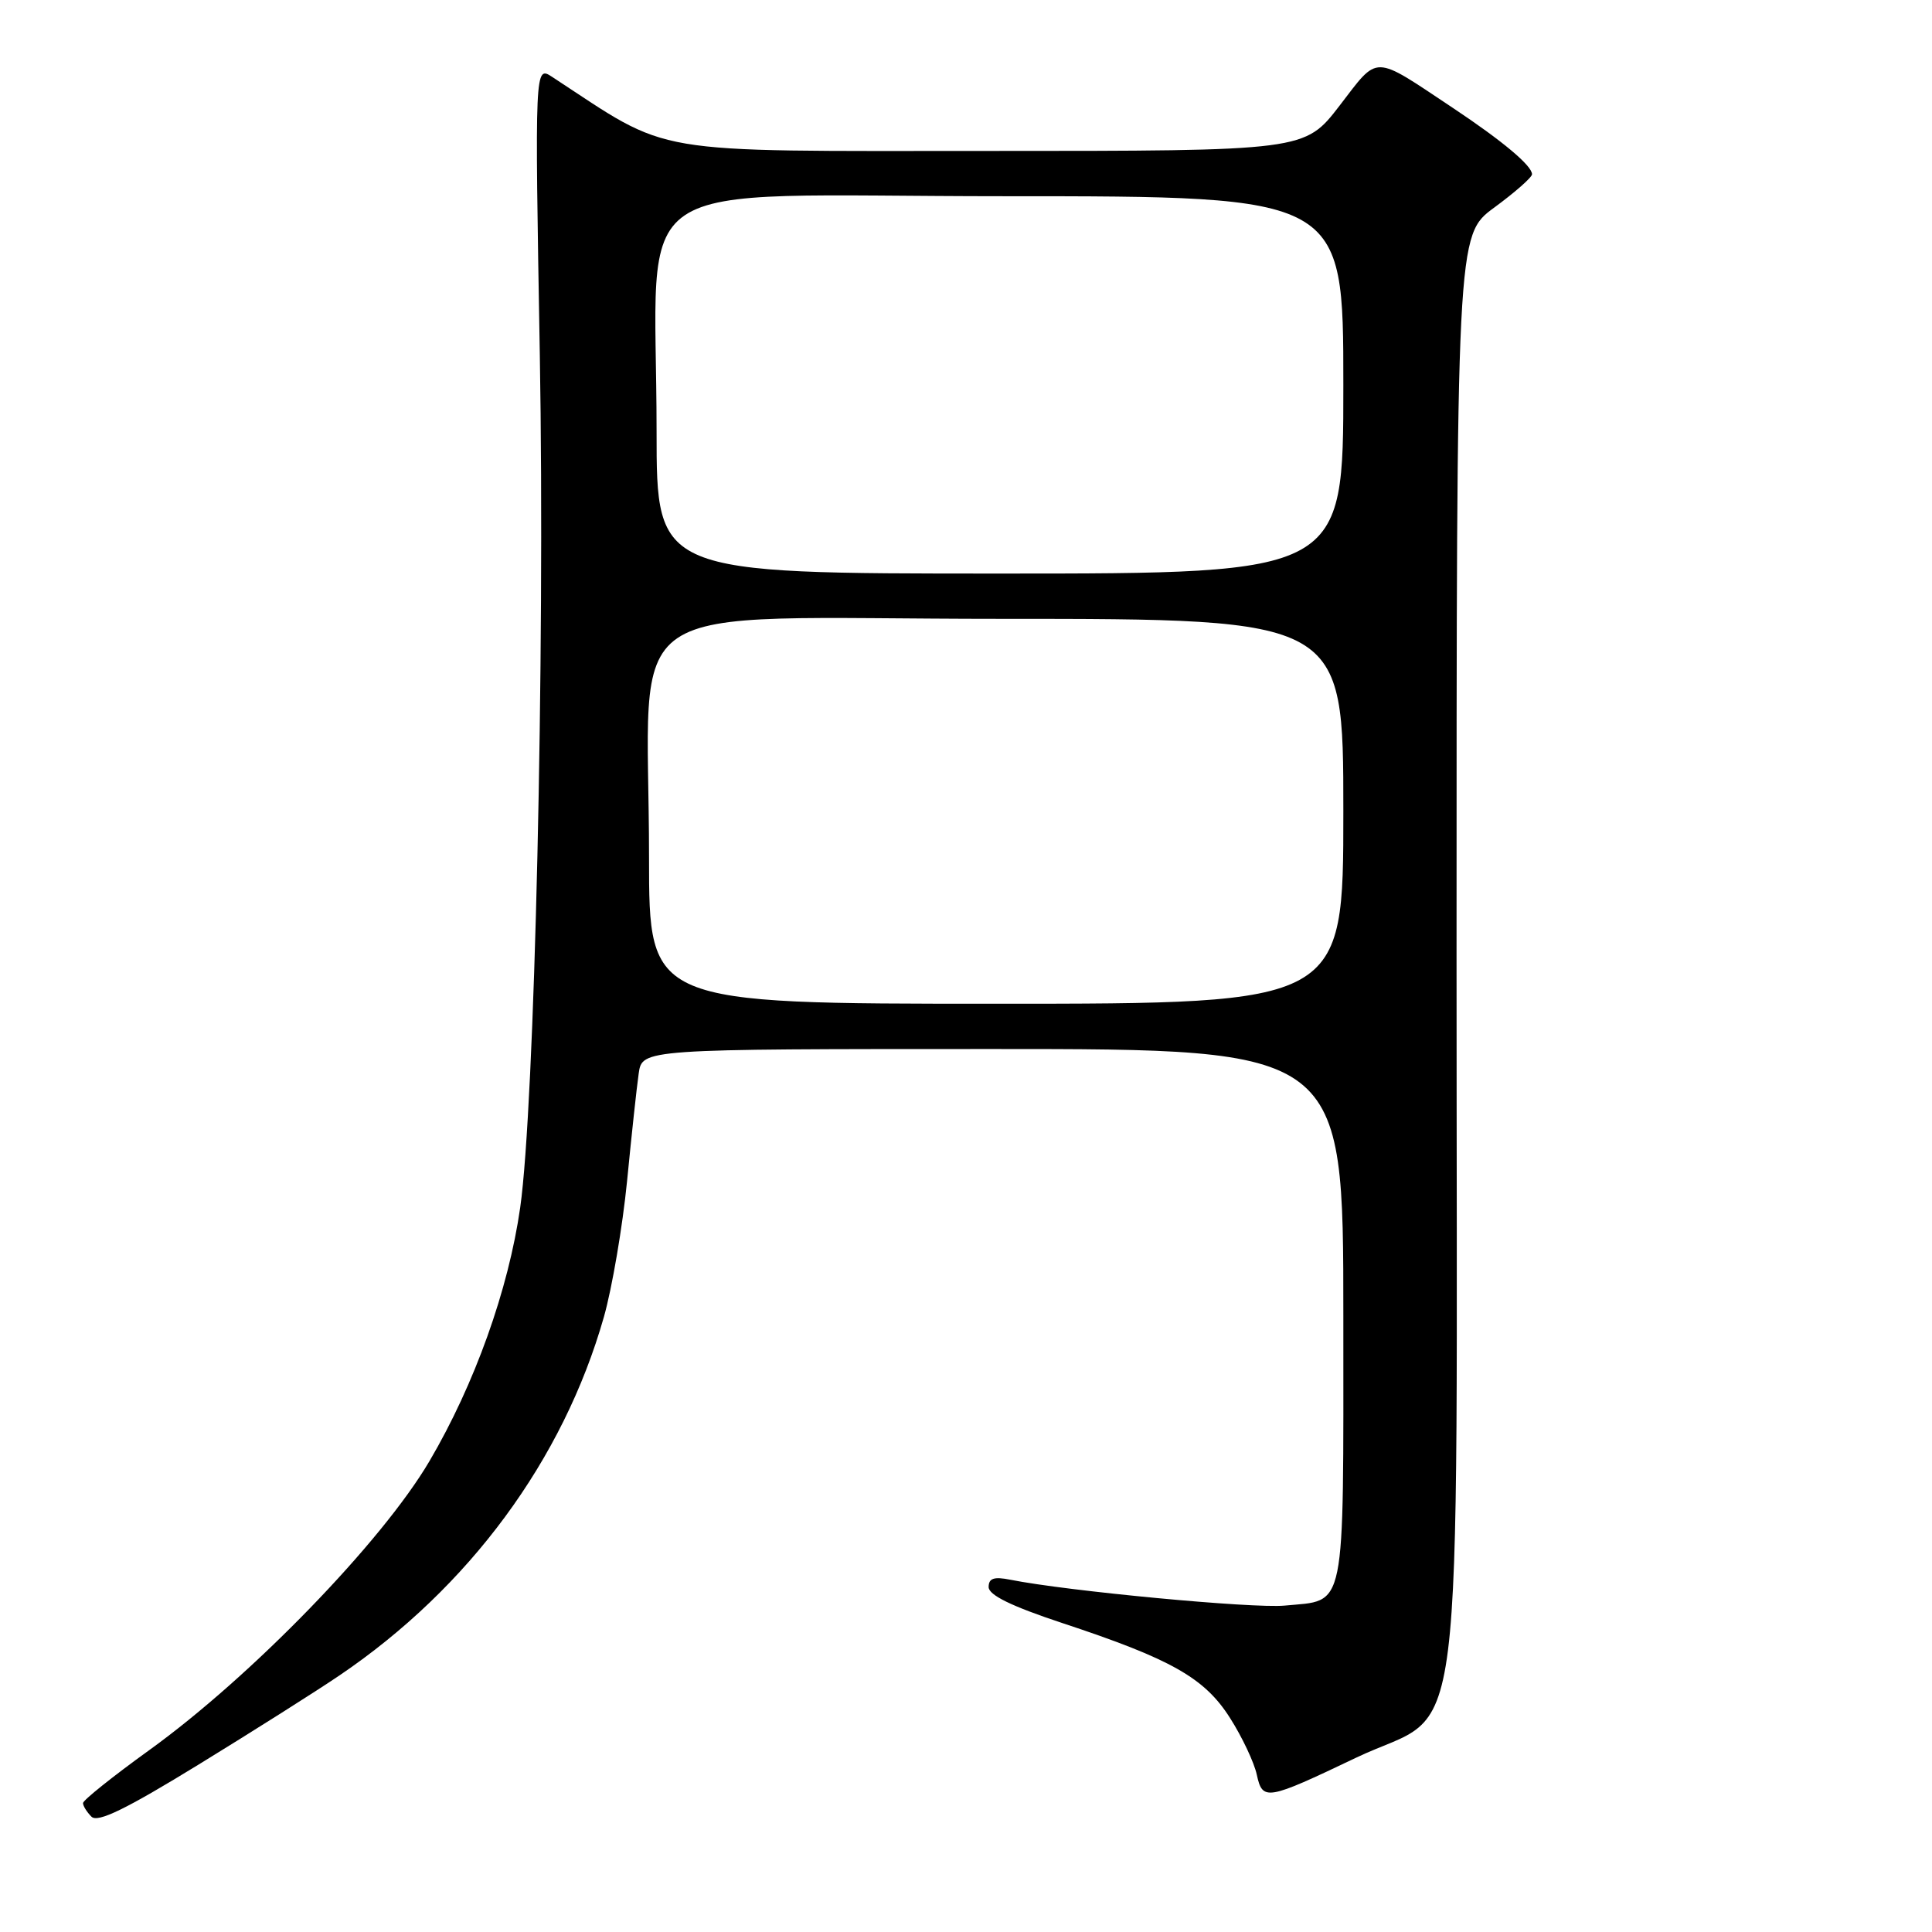 <?xml version="1.0" encoding="UTF-8" standalone="no"?>
<!DOCTYPE svg PUBLIC "-//W3C//DTD SVG 1.1//EN" "http://www.w3.org/Graphics/SVG/1.1/DTD/svg11.dtd" >
<svg xmlns="http://www.w3.org/2000/svg" xmlns:xlink="http://www.w3.org/1999/xlink" version="1.1" viewBox="0 0 256 256">
 <g >
 <path fill="currentColor"
d=" M 45.00 221.99 C 62.16 210.36 74.63 193.44 80.02 174.50 C 81.11 170.65 82.49 162.55 83.09 156.50 C 83.68 150.45 84.37 144.04 84.63 142.25 C 85.09 139.00 85.09 139.00 131.55 139.00 C 178.00 139.00 178.00 139.00 178.00 174.38 C 178.00 214.20 178.45 211.96 170.22 212.75 C 166.03 213.15 141.40 210.83 133.86 209.32 C 131.70 208.89 131.00 209.13 131.00 210.29 C 131.00 211.36 134.02 212.83 140.75 215.06 C 155.22 219.84 159.62 222.33 162.99 227.65 C 164.59 230.16 166.18 233.53 166.53 235.15 C 167.30 238.66 167.80 238.58 179.70 232.90 C 194.42 225.88 193.00 237.24 193.00 126.74 C 193.00 31.17 193.00 31.17 198.00 27.50 C 200.75 25.48 203.00 23.50 203.00 23.09 C 203.00 21.95 199.11 18.69 192.50 14.29 C 181.78 7.16 182.75 7.18 177.50 14.00 C 172.88 20.00 172.88 20.00 130.96 20.00 C 85.16 20.00 89.19 20.68 73.18 10.20 C 70.86 8.68 70.86 8.68 71.53 47.09 C 72.22 86.98 70.85 146.48 68.93 160.00 C 67.38 170.87 62.89 183.43 56.91 193.60 C 50.62 204.30 33.31 222.15 19.75 231.92 C 14.94 235.39 11.00 238.54 11.00 238.92 C 11.00 239.29 11.50 240.10 12.12 240.72 C 12.95 241.55 16.68 239.73 26.37 233.78 C 33.59 229.35 41.98 224.04 45.00 221.99 Z  M 86.00 113.65 C 86.00 78.26 80.48 82.00 132.64 82.00 C 178.00 82.00 178.00 82.00 178.00 107.50 C 178.00 133.00 178.00 133.00 132.00 133.00 C 86.00 133.00 86.00 133.00 86.00 113.65 Z  M 87.00 57.15 C 87.00 22.35 81.59 26.00 133.14 26.00 C 178.00 26.00 178.00 26.00 178.00 51.00 C 178.00 76.00 178.00 76.00 132.50 76.00 C 87.00 76.00 87.00 76.00 87.00 57.15 Z "/>
</g>
</svg>
